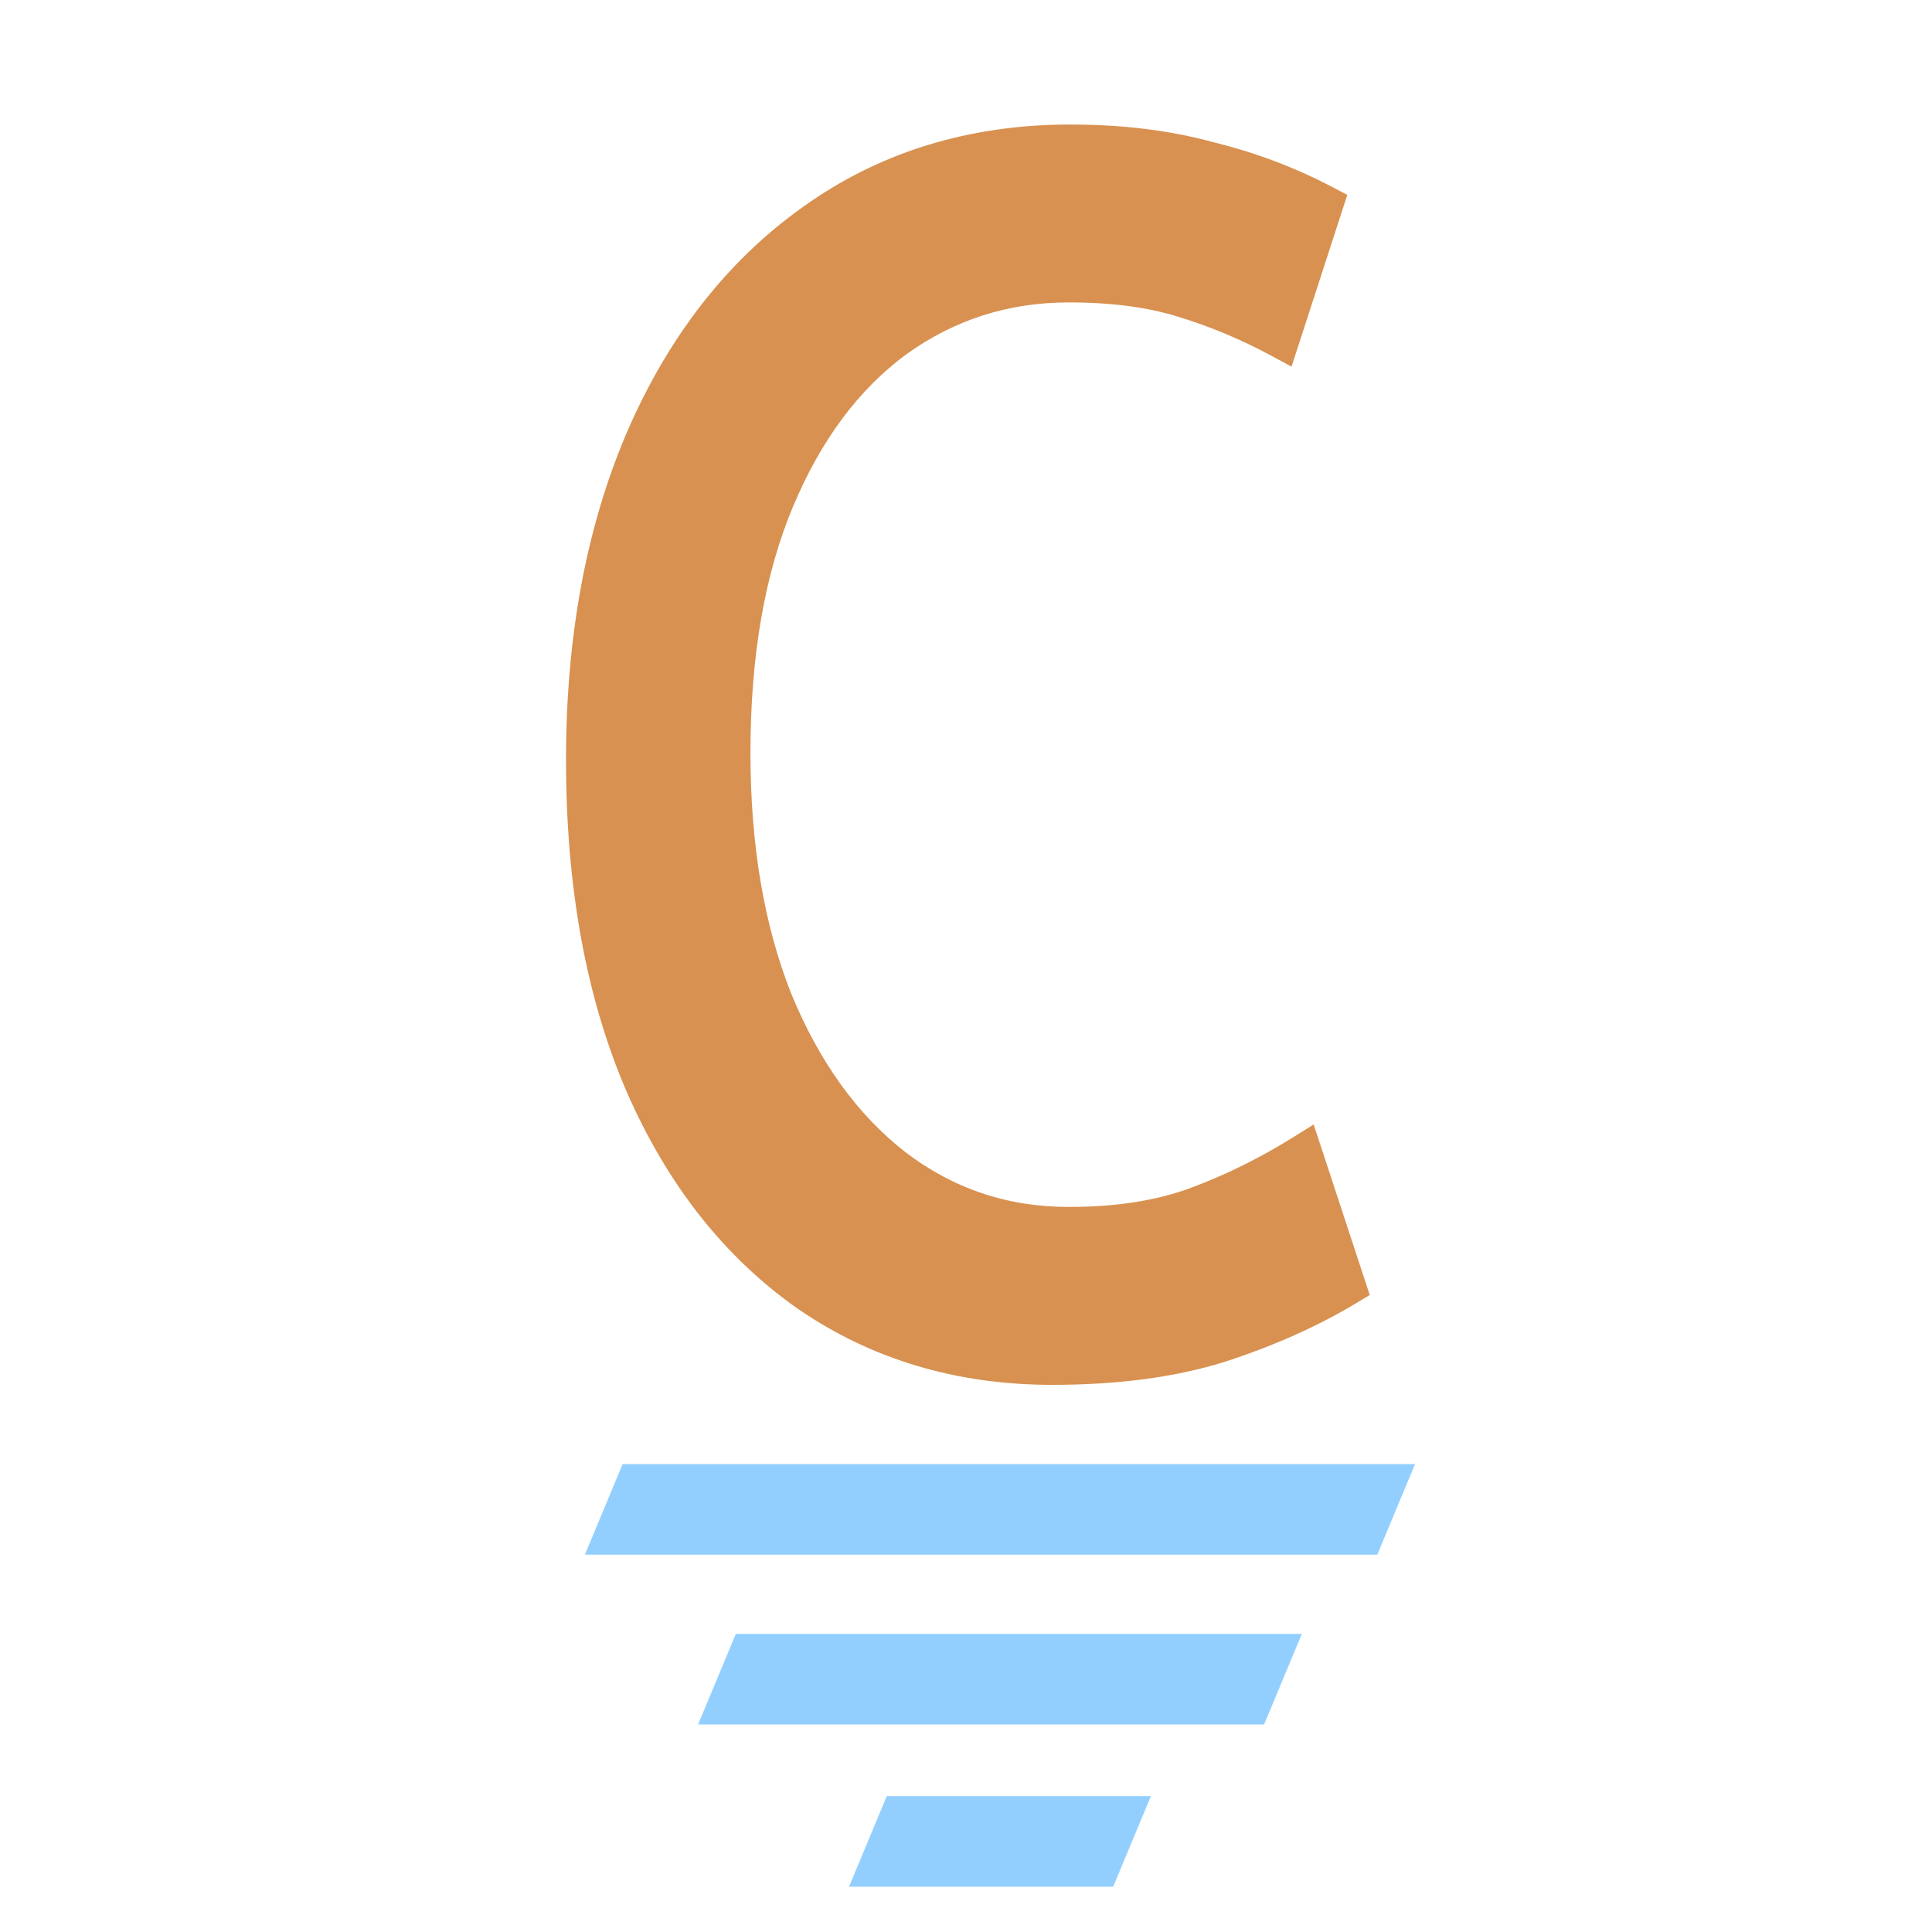 <svg width="512" height="512" viewBox="0 0 512 512" fill="none" xmlns="http://www.w3.org/2000/svg">
<path d="M212.881 344.803L212.892 344.811L212.903 344.819C232.054 357.954 254.064 364.5 278.845 364.5C295.862 364.5 310.817 362.541 323.67 358.571L323.689 358.565L323.707 358.559C336.684 354.333 348.218 349.187 358.292 343.107L359.997 342.078L359.375 340.186L347.752 304.832L346.757 301.806L344.054 303.492C335.105 309.076 325.904 313.624 316.449 317.143C307.174 320.595 296.127 322.356 283.254 322.356C266.433 322.356 251.474 317.315 238.291 307.216C225.342 297.092 215.03 282.862 207.416 264.398C200.08 245.961 196.377 224.363 196.377 199.552C196.377 173.532 200.218 151.504 207.806 133.391C215.414 115.228 225.714 101.457 238.636 91.931C251.827 82.404 266.673 77.644 283.254 77.644C294.831 77.644 304.719 78.967 312.965 81.556L312.976 81.56L312.986 81.563C321.641 84.198 330.037 87.713 338.177 92.111L340.816 93.537L341.743 90.684L353.366 54.883L354.016 52.881L352.154 51.899C342.357 46.733 331.888 42.786 320.753 40.055C309.558 37.009 297.186 35.5 283.655 35.5C257.258 35.5 234.028 42.65 214.064 57.001C194.407 71.025 179.177 90.653 168.336 115.772L168.331 115.783C157.755 140.612 152.5 169.149 152.5 201.343C152.5 234.714 157.75 263.707 168.335 288.255L168.34 288.266C178.918 312.493 193.752 331.377 212.881 344.803Z" fill="#D89150" stroke="#D89150" stroke-width="5"/>
<path d="M165 388H375L365 412H155L165 388Z" fill="#92CFFF"/>
<path d="M235 476H305L295 500H225L235 476Z" fill="#92CFFF"/>
<path d="M195 433H345L335 457H185L195 433Z" fill="#92CFFF"/>
</svg>
